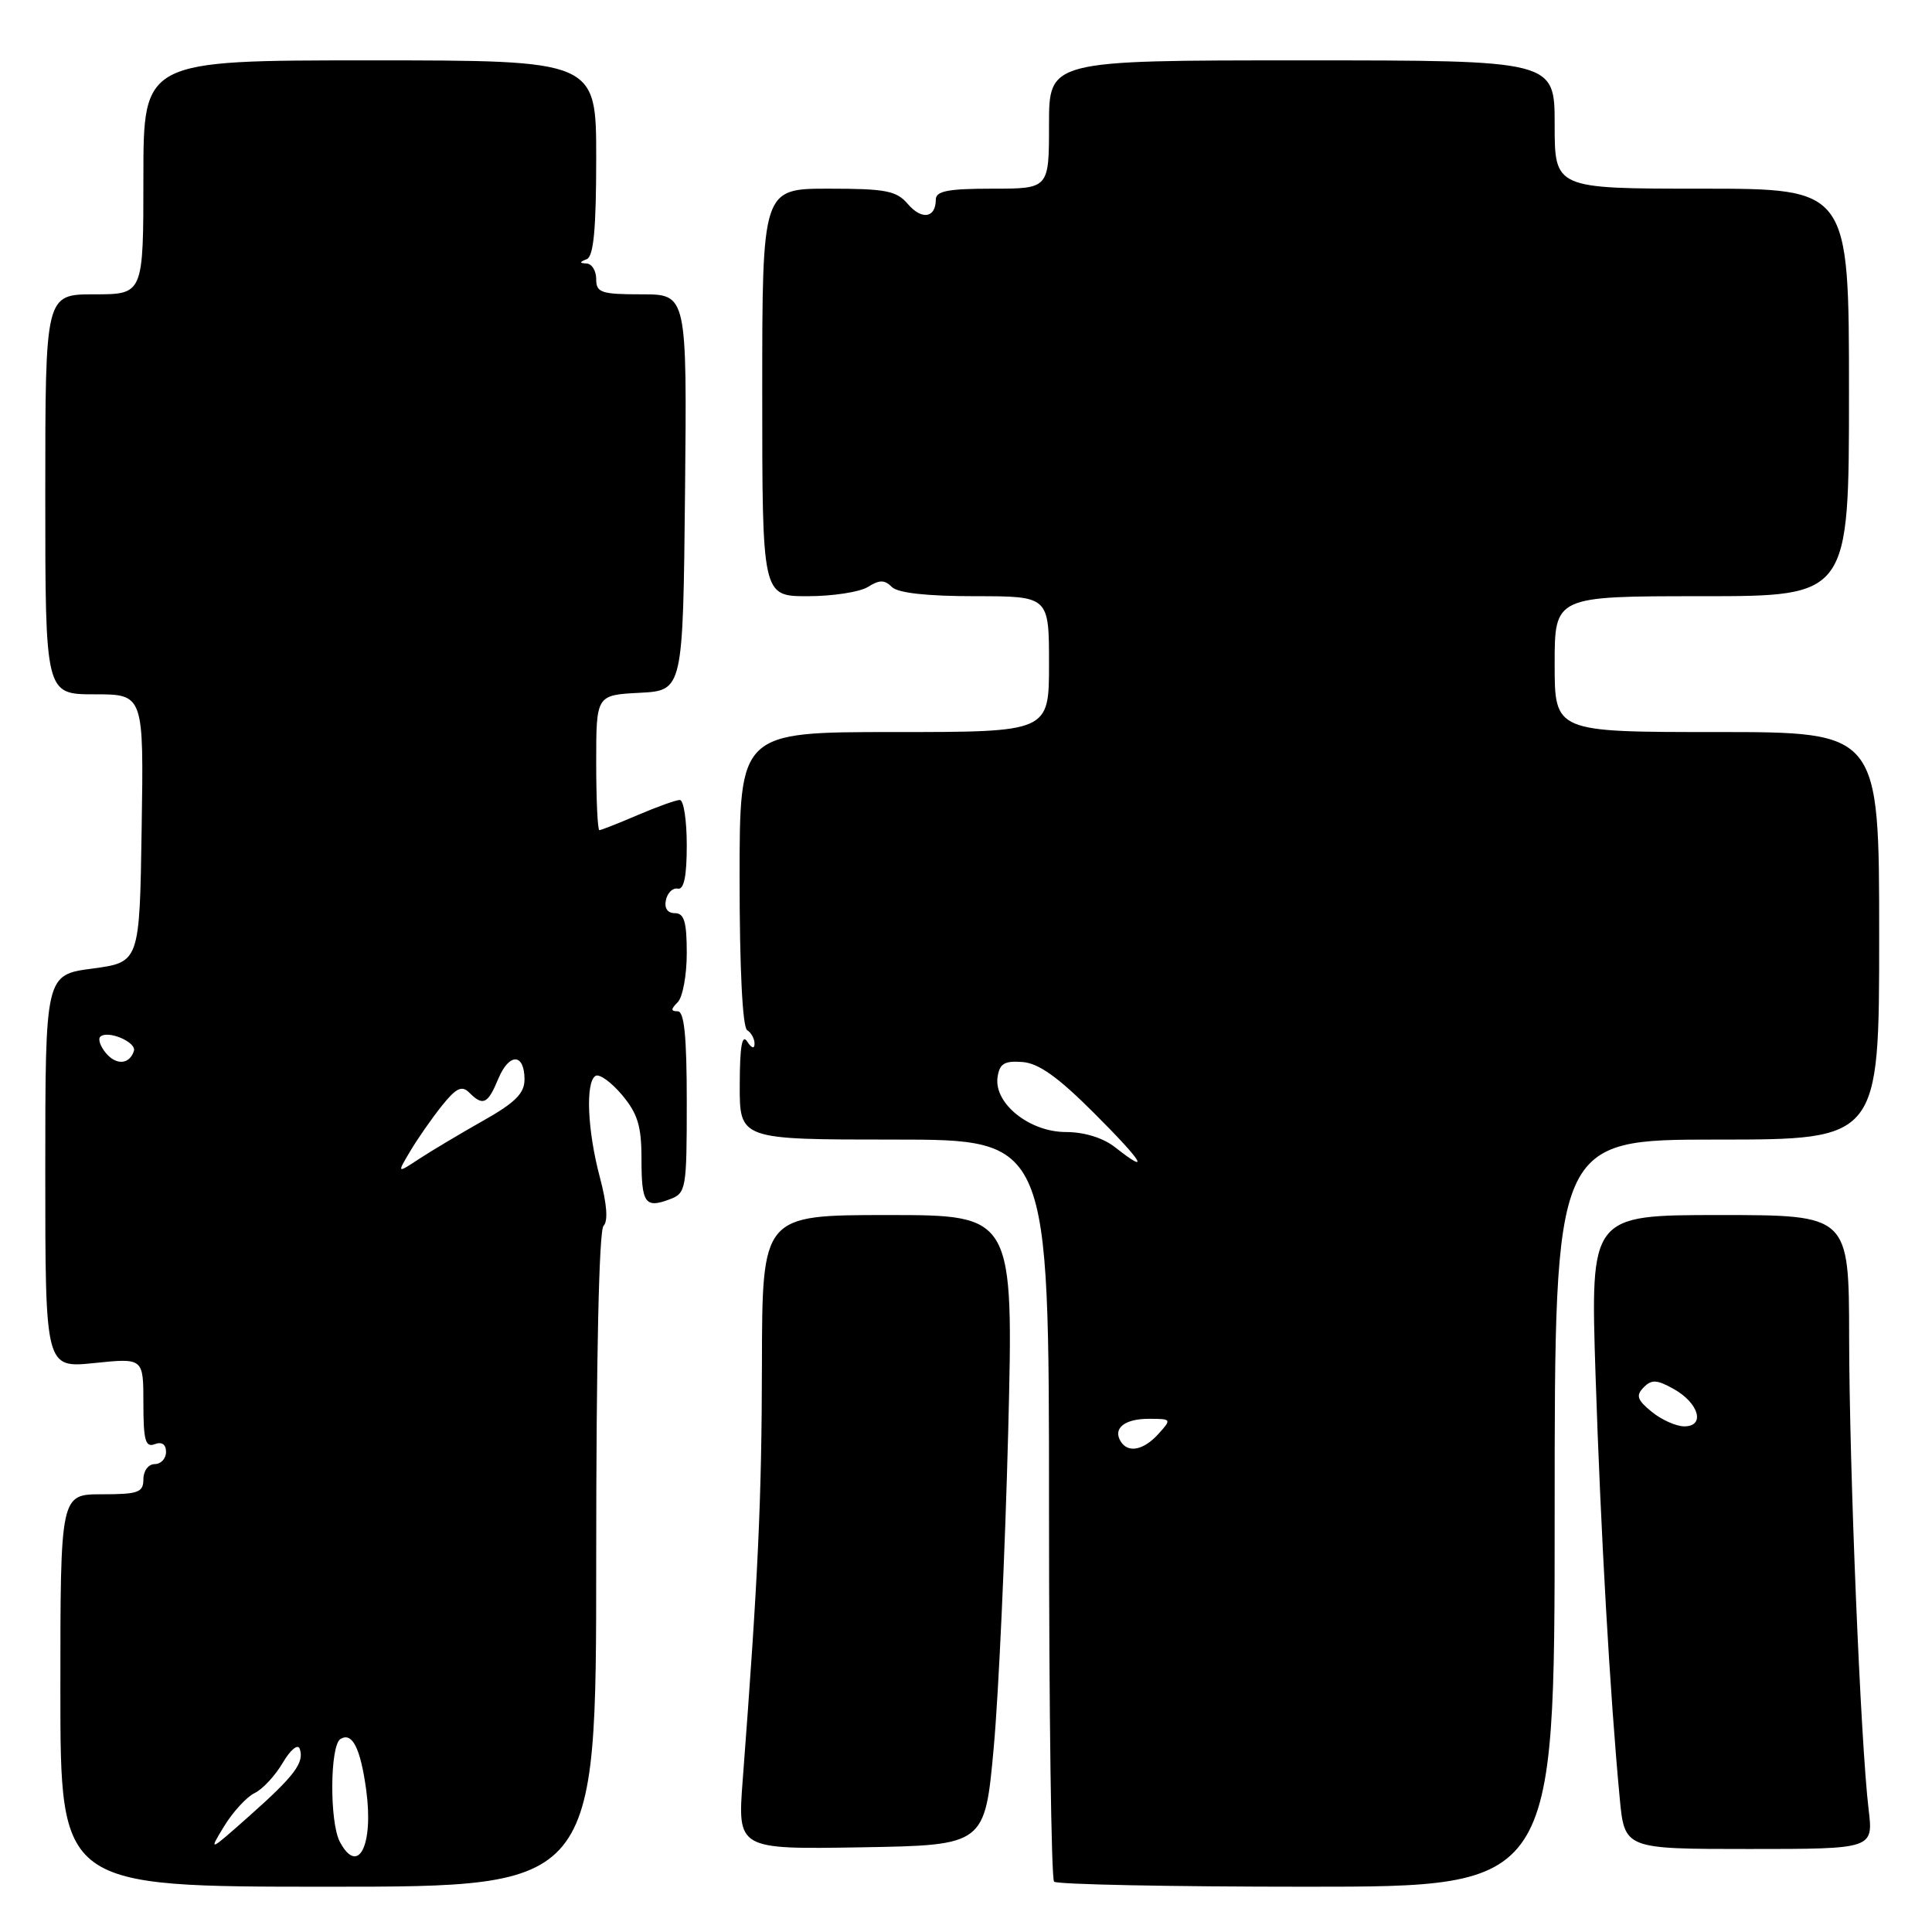 <?xml version="1.0" encoding="UTF-8" standalone="no"?>
<!DOCTYPE svg PUBLIC "-//W3C//DTD SVG 1.1//EN" "http://www.w3.org/Graphics/SVG/1.1/DTD/svg11.dtd" >
<svg xmlns="http://www.w3.org/2000/svg" xmlns:xlink="http://www.w3.org/1999/xlink" version="1.1" viewBox="0 0 256 256">
 <g >
 <path fill="currentColor"
d=" M 79.00 206.70 C 79.00 180.06 79.37 163.03 79.97 162.43 C 80.60 161.80 80.42 159.52 79.48 155.98 C 77.83 149.77 77.56 143.39 78.91 142.56 C 79.41 142.25 80.98 143.38 82.41 145.07 C 84.49 147.55 85.00 149.20 85.00 153.52 C 85.00 159.47 85.47 160.15 88.75 158.91 C 90.91 158.10 91.00 157.59 91.00 146.03 C 91.00 137.34 90.67 134.00 89.80 134.00 C 88.87 134.00 88.87 133.73 89.80 132.80 C 90.46 132.14 91.00 129.22 91.00 126.30 C 91.00 122.15 90.66 121.00 89.43 121.00 C 88.45 121.00 88.00 120.34 88.24 119.25 C 88.45 118.29 89.15 117.61 89.81 117.75 C 90.63 117.92 91.00 116.11 91.00 112.00 C 91.00 108.70 90.59 106.00 90.08 106.00 C 89.58 106.00 87.07 106.90 84.50 108.00 C 81.93 109.10 79.65 110.00 79.42 110.00 C 79.19 110.00 79.00 105.97 79.00 101.05 C 79.00 92.10 79.00 92.10 84.75 91.80 C 90.50 91.50 90.50 91.50 90.77 65.25 C 91.03 39.00 91.03 39.00 85.02 39.00 C 79.67 39.00 79.00 38.78 79.00 37.00 C 79.00 35.90 78.44 34.96 77.75 34.92 C 76.75 34.86 76.75 34.74 77.75 34.34 C 78.66 33.97 79.00 30.31 79.00 20.92 C 79.00 8.00 79.00 8.00 49.00 8.00 C 19.00 8.00 19.00 8.00 19.00 23.50 C 19.00 39.00 19.00 39.00 12.50 39.00 C 6.00 39.00 6.00 39.00 6.00 65.50 C 6.00 92.00 6.00 92.00 12.52 92.00 C 19.05 92.00 19.05 92.00 18.77 109.75 C 18.50 127.50 18.50 127.50 12.25 128.34 C 6.00 129.17 6.00 129.17 6.00 155.23 C 6.00 181.28 6.00 181.28 12.50 180.61 C 19.00 179.94 19.00 179.94 19.00 185.94 C 19.00 190.86 19.27 191.83 20.50 191.36 C 21.45 191.00 22.00 191.38 22.00 192.39 C 22.00 193.28 21.32 194.00 20.50 194.00 C 19.67 194.00 19.00 194.89 19.00 196.00 C 19.00 197.76 18.33 198.00 13.50 198.00 C 8.00 198.00 8.00 198.00 8.00 224.00 C 8.00 250.00 8.00 250.00 43.50 250.00 C 79.00 250.00 79.00 250.00 79.00 206.70 Z  M 206.00 200.50 C 206.00 151.00 206.00 151.00 227.50 151.00 C 249.00 151.00 249.00 151.00 249.00 124.00 C 249.00 97.00 249.00 97.00 227.50 97.00 C 206.00 97.00 206.00 97.00 206.00 88.00 C 206.00 79.00 206.00 79.00 225.50 79.00 C 245.00 79.00 245.00 79.00 245.00 52.00 C 245.00 25.00 245.00 25.00 225.50 25.00 C 206.00 25.00 206.00 25.00 206.00 16.50 C 206.00 8.00 206.00 8.00 172.50 8.00 C 139.00 8.00 139.00 8.00 139.00 16.50 C 139.00 25.00 139.00 25.00 131.50 25.00 C 125.64 25.00 124.00 25.31 124.00 26.44 C 124.00 28.89 122.14 29.19 120.30 27.04 C 118.79 25.27 117.38 25.00 109.78 25.00 C 101.00 25.00 101.00 25.00 101.00 52.00 C 101.00 79.00 101.00 79.00 107.01 79.00 C 110.32 79.00 113.91 78.45 114.99 77.78 C 116.54 76.81 117.21 76.81 118.18 77.78 C 118.97 78.57 122.80 79.00 129.20 79.00 C 139.00 79.00 139.00 79.00 139.00 88.00 C 139.00 97.00 139.00 97.00 118.50 97.00 C 98.00 97.00 98.00 97.00 98.00 116.44 C 98.00 128.32 98.39 136.12 99.00 136.50 C 99.55 136.84 99.99 137.65 99.98 138.31 C 99.98 139.02 99.58 138.90 99.00 138.00 C 98.32 136.96 98.03 138.70 98.02 143.75 C 98.00 151.00 98.00 151.00 118.50 151.00 C 139.00 151.00 139.00 151.00 139.00 199.83 C 139.00 226.69 139.30 248.97 139.67 249.33 C 140.03 249.70 155.11 250.00 173.17 250.00 C 206.00 250.00 206.00 250.00 206.00 200.50 Z  M 131.68 231.50 C 132.33 224.35 133.18 205.56 133.59 189.75 C 134.31 161.00 134.31 161.00 117.66 161.00 C 101.00 161.00 101.00 161.00 100.96 180.75 C 100.93 198.76 100.46 208.88 98.42 235.78 C 97.71 245.05 97.71 245.05 114.10 244.78 C 130.50 244.50 130.50 244.50 131.68 231.50 Z  M 247.60 239.75 C 246.54 230.93 245.04 194.45 245.02 177.25 C 245.00 161.00 245.00 161.00 227.86 161.00 C 210.73 161.00 210.73 161.00 211.42 182.25 C 212.10 203.01 213.34 224.69 214.62 238.25 C 215.26 245.00 215.26 245.00 231.74 245.00 C 248.23 245.00 248.23 245.00 247.60 239.75 Z  M 45.04 244.07 C 43.65 241.48 43.71 231.30 45.11 230.43 C 46.67 229.47 47.76 231.62 48.52 237.14 C 49.53 244.51 47.47 248.61 45.04 244.07 Z  M 29.69 242.00 C 30.87 240.07 32.69 238.09 33.74 237.59 C 34.79 237.09 36.46 235.29 37.46 233.59 C 38.47 231.87 39.46 231.04 39.71 231.71 C 40.36 233.54 39.04 235.30 33.02 240.64 C 27.68 245.38 27.60 245.42 29.69 242.00 Z  M 54.38 152.50 C 55.36 150.85 57.24 148.16 58.55 146.52 C 60.44 144.16 61.20 143.80 62.17 144.77 C 64.00 146.60 64.63 146.31 66.02 142.96 C 67.46 139.48 69.50 139.53 69.50 143.04 C 69.50 144.88 68.25 146.12 64.00 148.51 C 60.98 150.22 57.17 152.49 55.55 153.55 C 52.59 155.50 52.59 155.50 54.38 152.50 Z  M 14.01 139.51 C 13.30 138.65 12.97 137.70 13.28 137.38 C 14.23 136.44 18.14 138.09 17.74 139.27 C 17.14 141.07 15.39 141.18 14.01 139.51 Z  M 148.50 191.00 C 147.43 189.27 149.00 188.00 152.21 188.00 C 155.25 188.00 155.27 188.04 153.50 190.00 C 151.53 192.17 149.48 192.58 148.50 191.00 Z  M 147.73 152.00 C 146.16 150.77 143.67 150.00 141.24 150.00 C 136.41 150.00 131.69 146.21 132.18 142.74 C 132.44 140.94 133.08 140.54 135.46 140.72 C 137.61 140.87 140.19 142.71 144.95 147.47 C 151.45 153.96 152.58 155.82 147.73 152.00 Z  M 218.86 187.07 C 216.93 185.50 216.74 184.90 217.79 183.84 C 218.84 182.76 219.55 182.80 221.78 184.05 C 225.12 185.92 225.99 189.00 223.18 189.00 C 222.10 189.00 220.16 188.13 218.86 187.07 Z "/>
</g>
</svg>